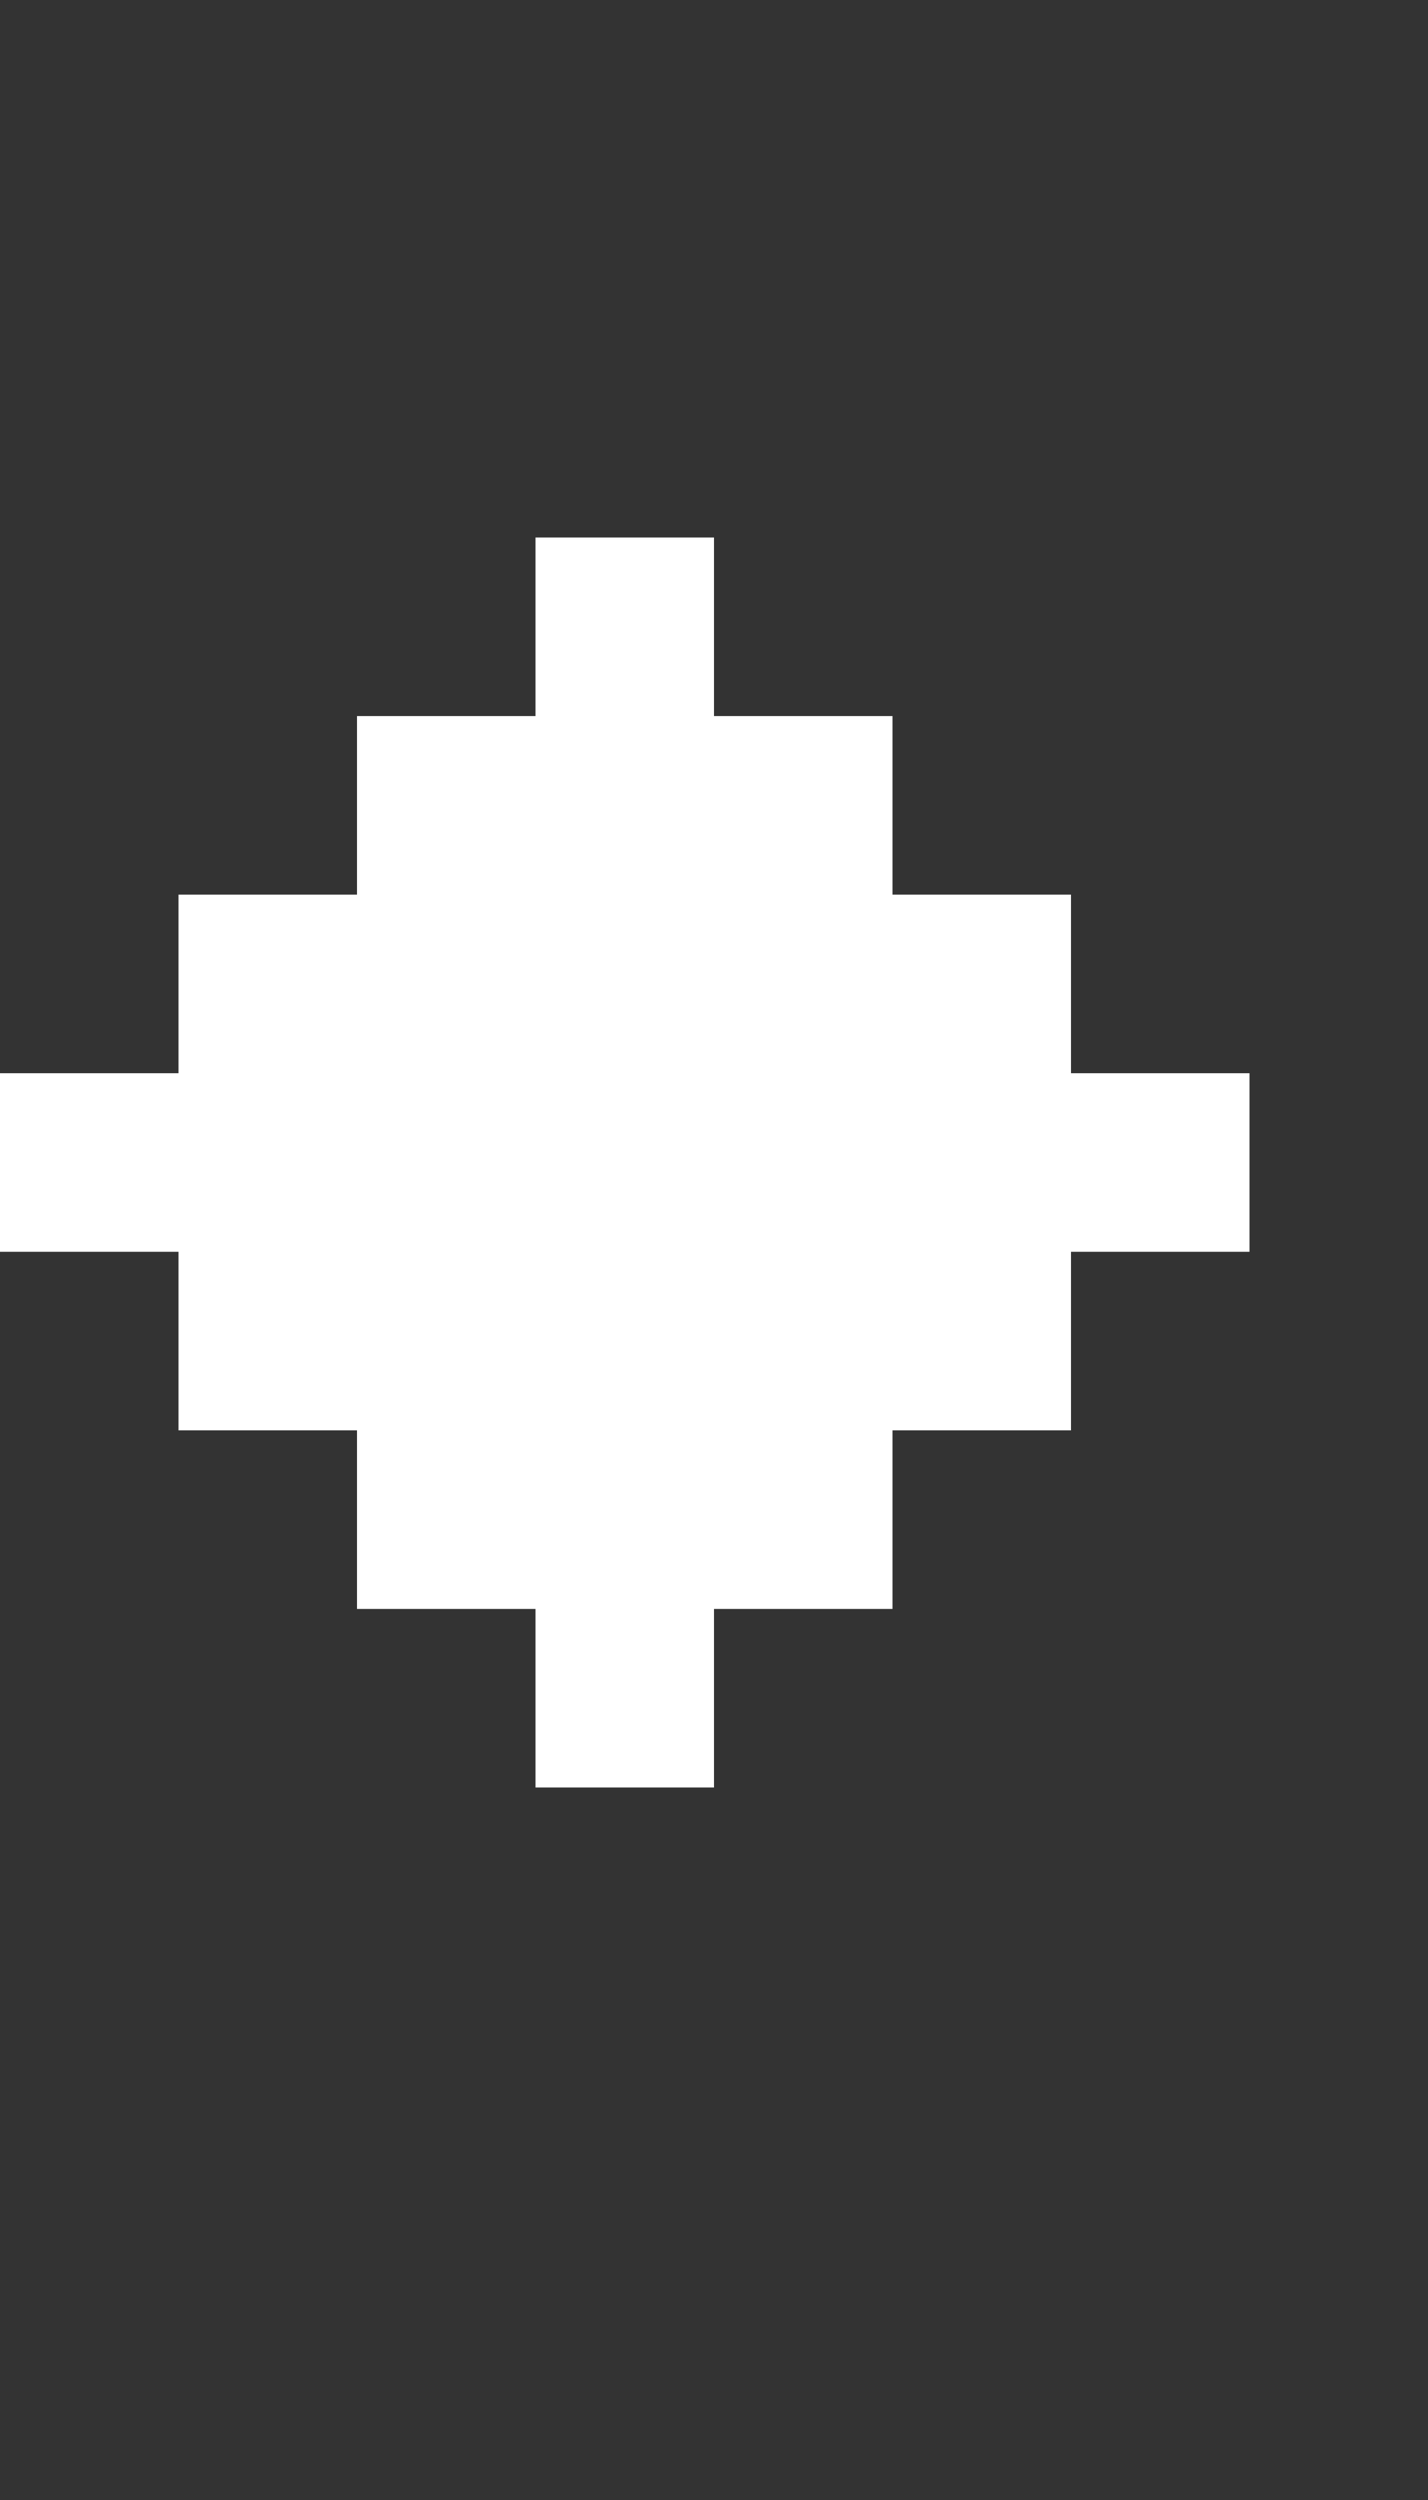 <?xml version="1.0" encoding="UTF-8"?>
  <svg xmlns="http://www.w3.org/2000/svg" viewBox="0 0 8 14">
    <rect x="0" y="0" width="8" height="14" fill="#333333" stroke="none"/>
    <path fill="#FFFFFF" d="m0,7.01v-1h1v-1h1v-1h1v-1h1v1h1v1h1v1h1v1h-1v1h-1v1h-1v1h-1v-1h-1v-1h-1v-1H0Z" />
  </svg>
